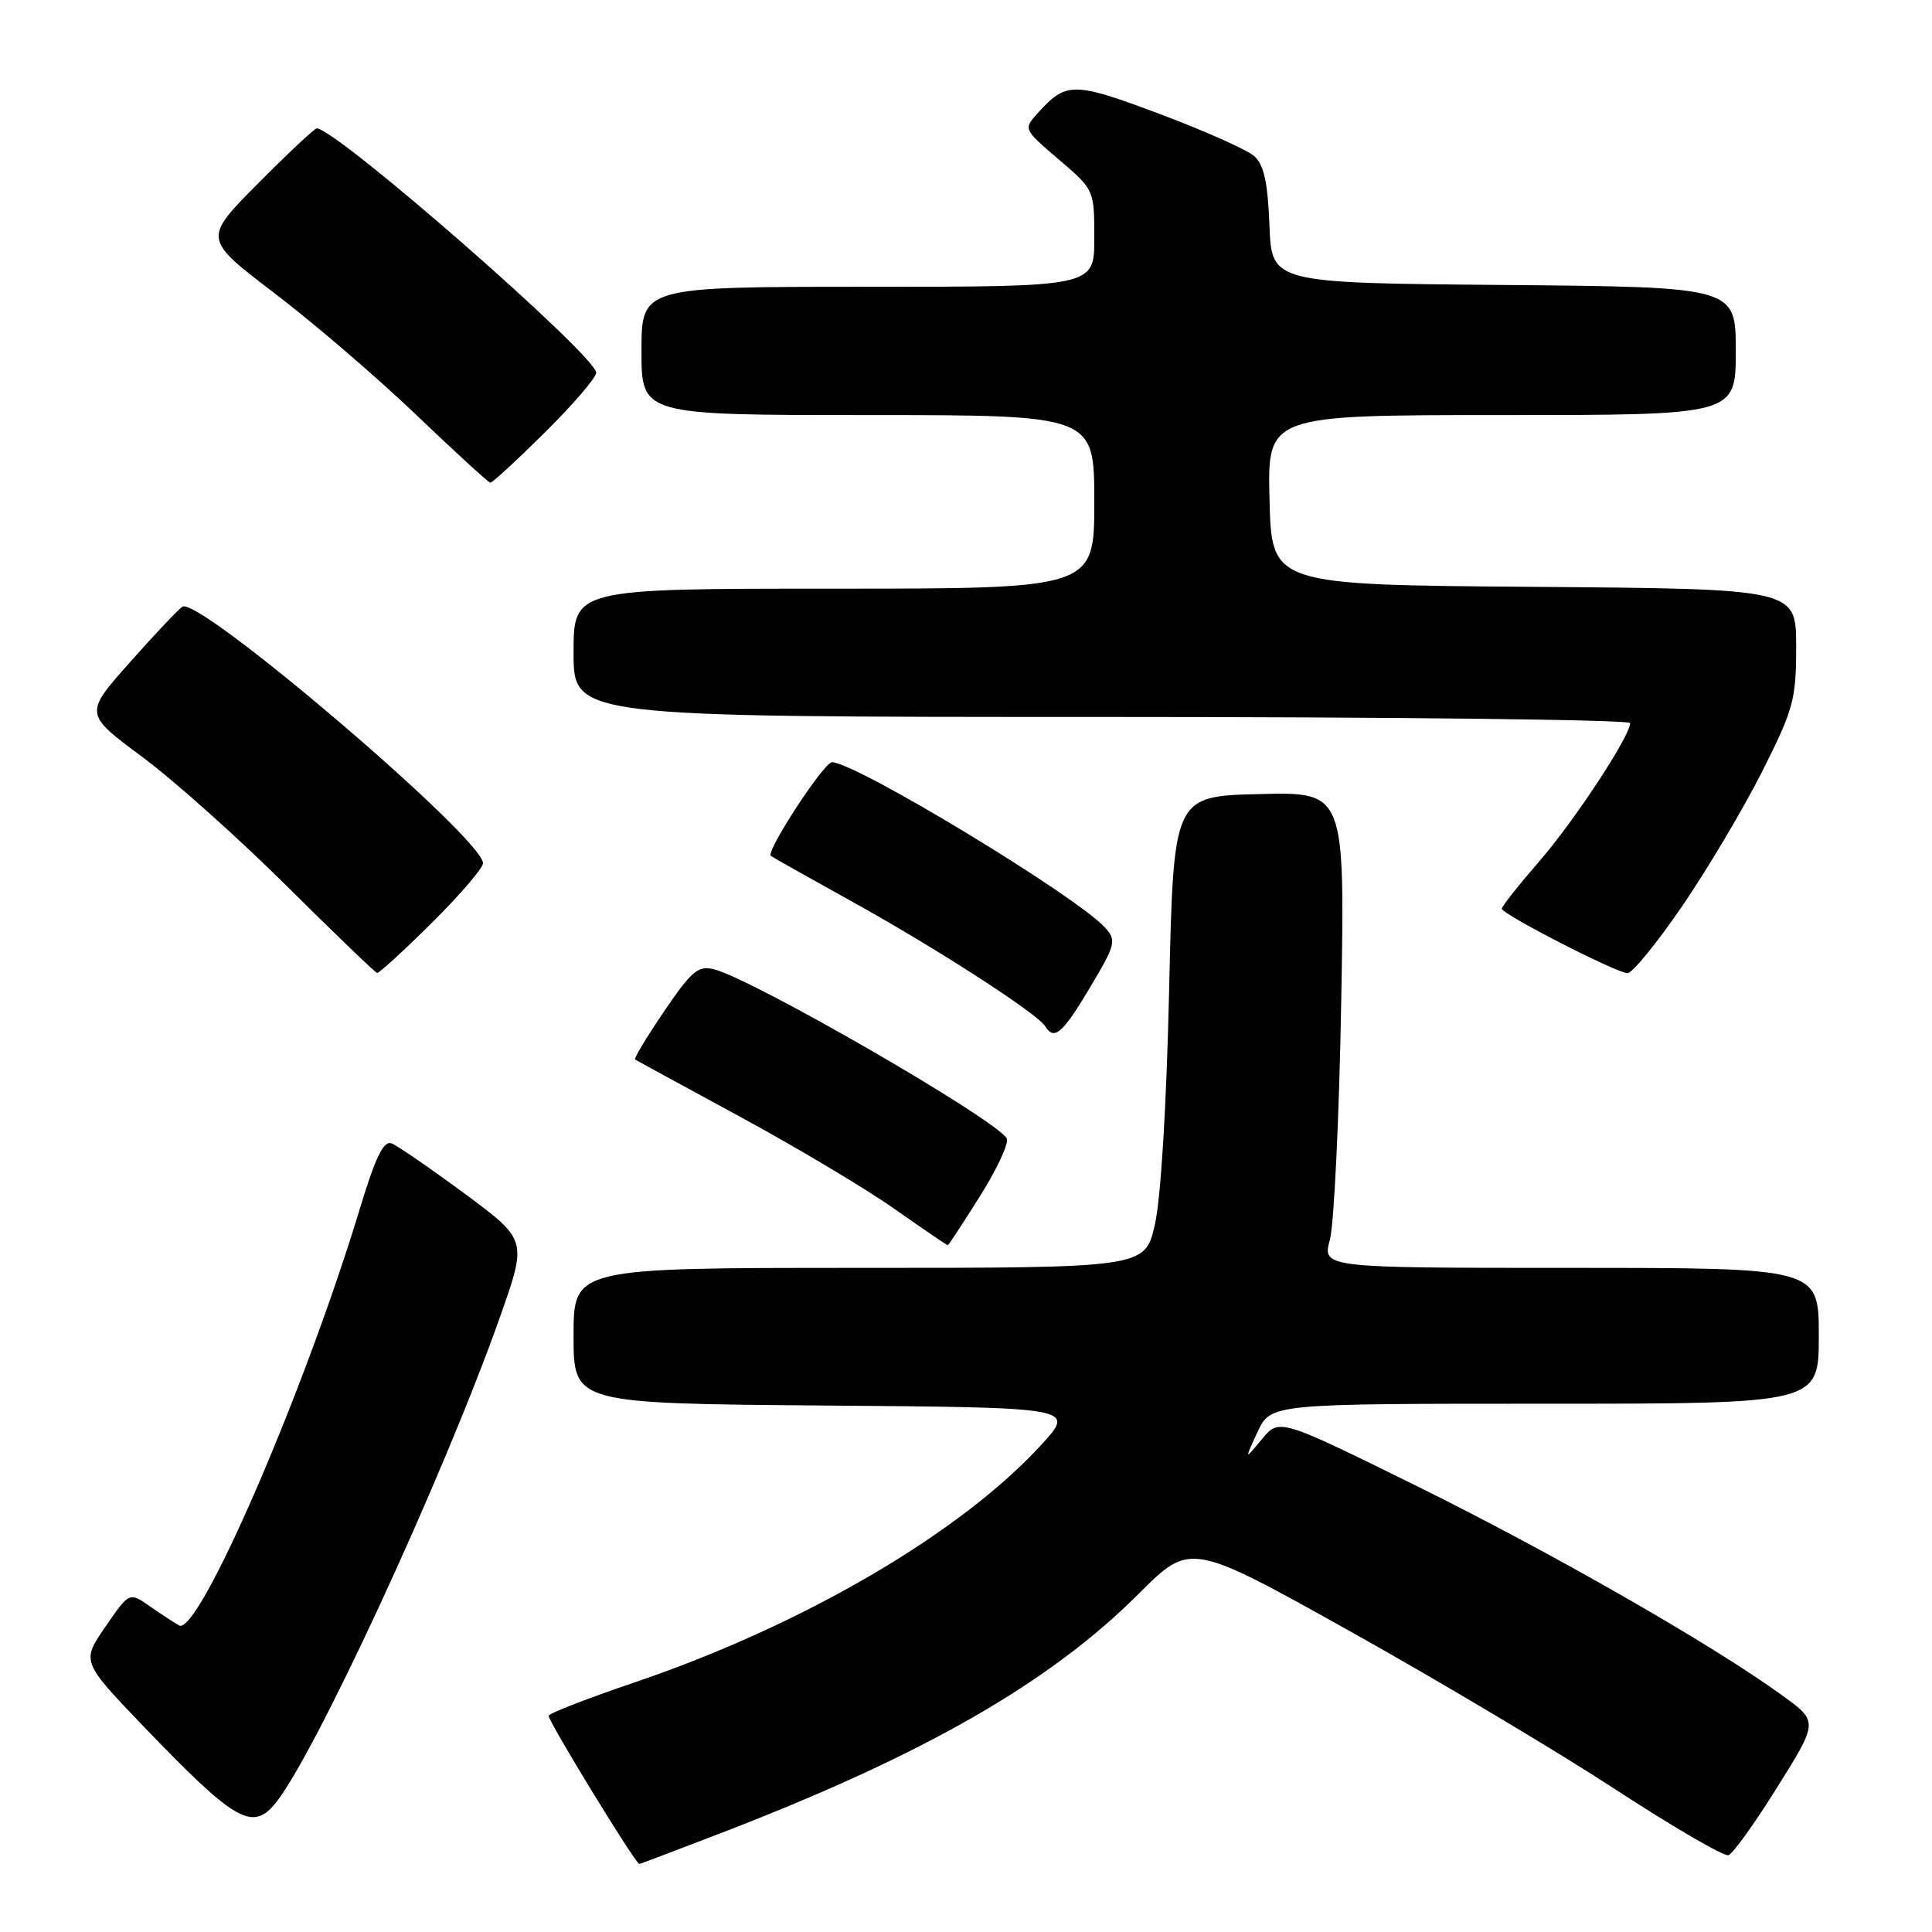 <?xml version="1.0" encoding="UTF-8" standalone="no"?>
<!DOCTYPE svg PUBLIC "-//W3C//DTD SVG 1.1//EN" "http://www.w3.org/Graphics/SVG/1.1/DTD/svg11.dtd" >
<svg xmlns="http://www.w3.org/2000/svg" xmlns:xlink="http://www.w3.org/1999/xlink" version="1.1" viewBox="0 0 256 256">
 <g >
 <path fill="currentColor"
d=" M 96.21 242.63 C 122.65 232.40 139.18 222.89 150.90 211.17 C 157.73 204.34 157.73 204.34 178.87 216.14 C 190.49 222.63 206.29 232.04 213.98 237.06 C 221.67 242.08 228.44 246.02 229.03 245.82 C 229.62 245.63 232.54 241.56 235.51 236.79 C 240.93 228.12 240.93 228.12 236.21 224.69 C 227.01 217.99 205.51 205.68 187.63 196.86 C 169.50 187.92 169.50 187.92 167.20 190.71 C 164.89 193.50 164.89 193.50 166.63 189.75 C 168.37 186.00 168.37 186.00 204.69 186.00 C 241.00 186.00 241.00 186.00 241.00 177.00 C 241.00 168.00 241.00 168.00 208.11 168.00 C 175.21 168.00 175.21 168.00 176.22 164.25 C 176.77 162.19 177.45 148.00 177.72 132.72 C 178.21 104.93 178.21 104.93 166.85 105.22 C 155.50 105.50 155.50 105.50 154.92 131.00 C 154.58 146.29 153.82 158.80 153.03 162.25 C 151.72 168.00 151.72 168.00 113.86 168.00 C 76.00 168.00 76.00 168.00 76.00 176.99 C 76.00 185.97 76.00 185.97 109.25 186.24 C 142.50 186.50 142.50 186.50 138.00 191.42 C 127.23 203.19 106.33 215.39 83.99 222.96 C 77.89 225.03 72.81 227.00 72.70 227.34 C 72.53 227.89 84.16 246.91 84.71 246.98 C 84.82 246.99 89.99 245.03 96.21 242.63 Z  M 36.24 239.25 C 41.18 233.69 58.72 195.82 66.29 174.40 C 69.85 164.30 69.85 164.30 61.59 158.18 C 57.04 154.82 52.68 151.82 51.90 151.51 C 50.83 151.10 49.76 153.29 47.66 160.23 C 40.27 184.61 26.27 216.85 23.72 215.38 C 23.05 214.99 21.29 213.84 19.81 212.81 C 17.13 210.95 17.13 210.95 13.96 215.56 C 10.79 220.17 10.79 220.17 19.14 228.88 C 30.87 241.09 33.30 242.57 36.24 239.25 Z  M 129.90 158.42 C 132.17 154.81 133.74 151.39 133.39 150.83 C 131.77 148.20 99.76 129.73 94.59 128.43 C 92.51 127.91 91.63 128.66 88.01 133.99 C 85.70 137.38 83.97 140.26 84.16 140.39 C 84.35 140.52 90.58 143.91 98.00 147.94 C 105.42 151.96 114.62 157.45 118.44 160.13 C 122.26 162.81 125.47 165.00 125.58 165.00 C 125.69 165.00 127.63 162.04 129.90 158.42 Z  M 144.42 130.87 C 147.84 125.12 147.97 124.62 146.42 122.91 C 142.64 118.73 113.36 101.00 110.24 101.00 C 109.17 101.00 101.44 112.84 102.14 113.41 C 102.34 113.57 107.22 116.32 113.00 119.52 C 124.12 125.68 137.44 134.29 138.49 135.98 C 139.69 137.92 140.78 136.97 144.42 130.87 Z  M 57.22 122.28 C 60.95 118.58 64.00 115.02 64.00 114.38 C 64.00 111.10 26.40 79.01 24.17 80.39 C 23.65 80.72 20.51 84.04 17.19 87.78 C 11.16 94.58 11.16 94.58 18.83 100.28 C 23.05 103.41 31.68 111.12 38.00 117.41 C 44.33 123.69 49.71 128.87 49.97 128.92 C 50.24 128.96 53.50 125.97 57.22 122.28 Z  M 222.87 120.11 C 226.21 115.23 230.99 107.19 233.48 102.26 C 237.66 93.96 238.00 92.72 238.00 85.66 C 238.00 78.03 238.00 78.03 203.25 77.76 C 168.50 77.50 168.50 77.50 168.22 66.25 C 167.93 55.00 167.93 55.00 198.97 55.00 C 230.00 55.00 230.00 55.00 230.00 46.51 C 230.00 38.03 230.00 38.03 199.25 37.76 C 168.50 37.50 168.50 37.50 168.21 29.87 C 167.99 24.20 167.48 21.84 166.21 20.70 C 165.27 19.86 159.62 17.33 153.66 15.10 C 142.24 10.82 141.29 10.81 137.53 14.96 C 135.59 17.11 135.59 17.11 140.29 21.13 C 145.00 25.15 145.00 25.16 145.00 31.58 C 145.00 38.00 145.00 38.00 115.00 38.00 C 85.00 38.00 85.00 38.00 85.00 46.50 C 85.00 55.00 85.00 55.00 115.00 55.00 C 145.00 55.00 145.00 55.00 145.00 66.50 C 145.00 78.00 145.00 78.00 110.50 78.00 C 76.00 78.00 76.00 78.00 76.00 86.50 C 76.00 95.00 76.00 95.00 146.00 95.00 C 184.50 95.00 216.00 95.36 216.00 95.81 C 216.00 97.54 208.61 108.78 203.93 114.17 C 201.22 117.29 199.00 120.10 199.00 120.41 C 199.00 121.13 214.11 128.88 215.64 128.95 C 216.27 128.98 219.52 125.00 222.87 120.11 Z  M 72.22 57.28 C 75.95 53.58 79.00 50.03 79.00 49.39 C 79.00 47.15 44.60 17.06 41.97 17.01 C 41.69 17.00 38.18 20.29 34.18 24.32 C 26.91 31.64 26.91 31.64 36.40 38.87 C 41.62 42.85 50.08 50.11 55.19 55.01 C 60.31 59.90 64.71 63.93 64.97 63.96 C 65.24 63.98 68.50 60.97 72.22 57.28 Z "/>
</g>
</svg>